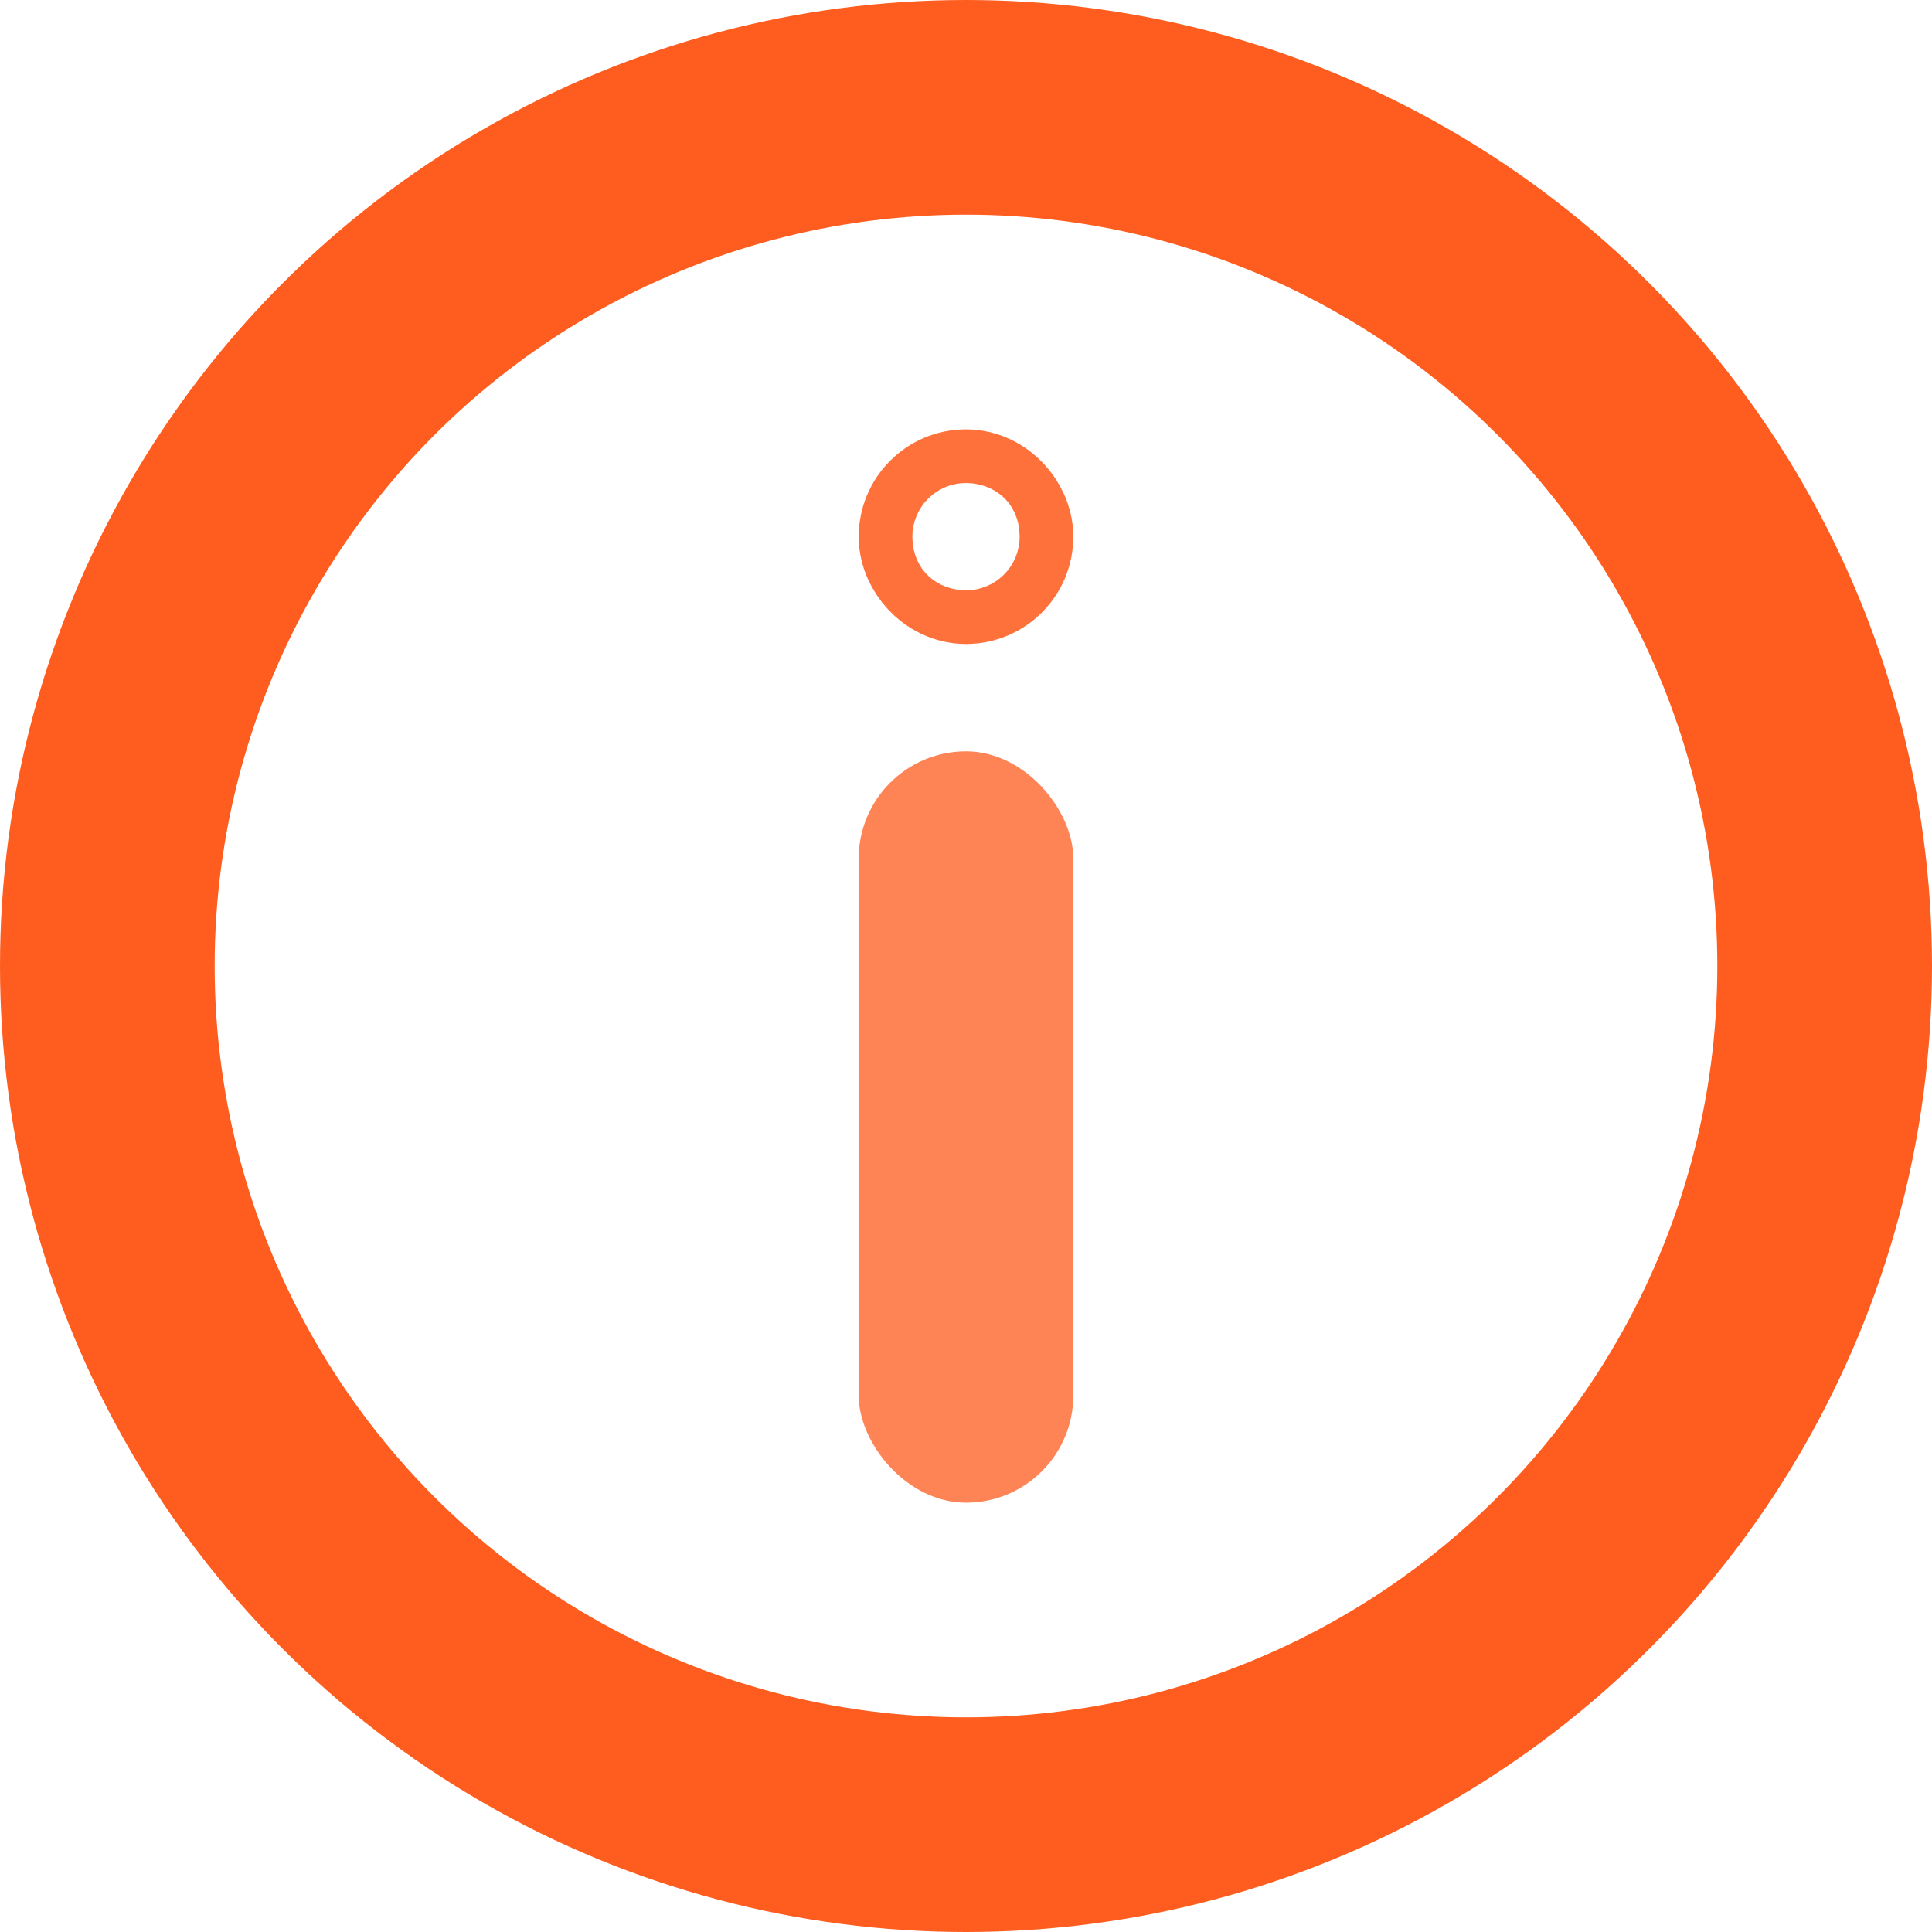 <svg xmlns="http://www.w3.org/2000/svg" width="18" height="18" viewBox="0 0 18 18"><defs><style>.a,.c,.e{fill:none;}.a{stroke:#fe713a;stroke-width:1.5px;}.b{fill:#fe8456;}.c{stroke:#fe5d1f;stroke-width:2px;}.d{stroke:none;}</style></defs><g transform="translate(-539 -853)"><g transform="translate(0 1)"><g class="a" transform="translate(547 856)"><rect class="d" width="2" height="2" rx="1"/><rect class="e" x="0.75" y="0.75" width="0.5" height="0.5" rx="0.25"/></g><rect class="b" width="2" height="7" rx="1" transform="translate(547 859)"/></g><g class="c" transform="translate(539 853)"><circle class="d" cx="9" cy="9" r="9"/><circle class="e" cx="9" cy="9" r="8"/></g></g></svg>